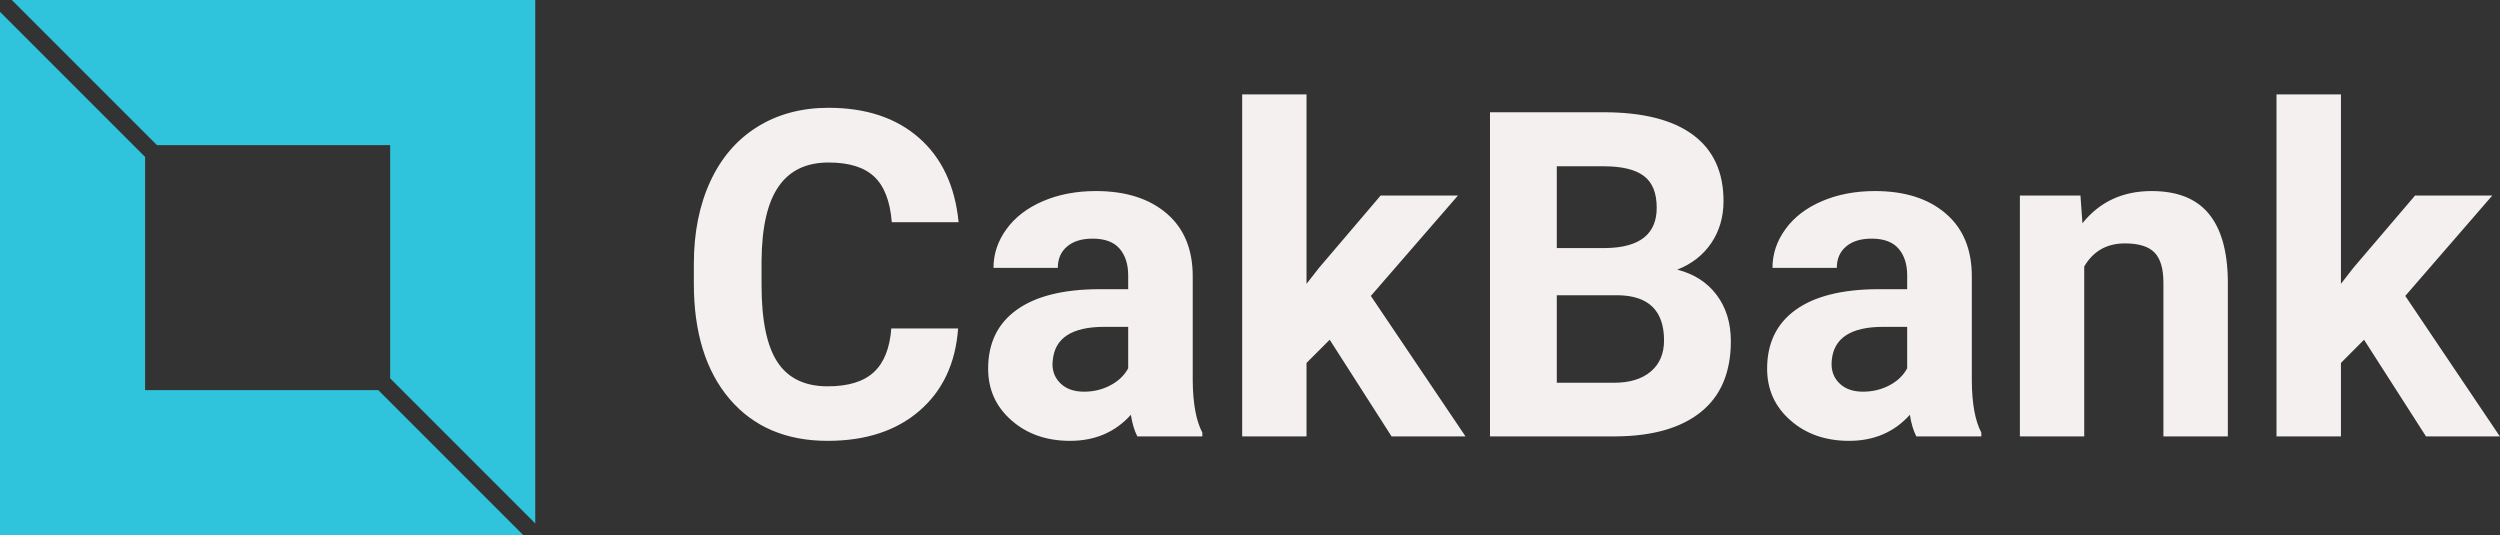 <svg xmlns="http://www.w3.org/2000/svg" class="editor-view__logo-preview" data-v-04588dbe="" data-v-0a059b40="" width="252.217" height="54" viewBox="0 0 252.217 54"><rect x="0" y="0" width="252.217" height="54" fill="#333333" stroke="none"/><svg id="mark" viewBox="0 0 32 32" width="54" height="54" style="fill: rgb(47, 196, 219);" x="0" y="0" data-v-04588dbe=""><rect x="0" y="0" width="100%" height="100%" fill="none" data-v-04588dbe=""></rect><g data-v-04588dbe=""><g xmlns="http://www.w3.org/2000/svg"><g><polygon points="9.382,8.675 23.325,8.675 23.325,22.618 32,31.293 32,0 0.707,0   "></polygon><polygon points="22.618,23.325 8.675,23.325 8.675,9.382 0,0.707 0,32 31.293,32   "></polygon></g></g></g></svg><svg id="name" viewBox="0 0 182.203 34.949" width="182.203" height="34.949" style="fill: rgb(245, 240, 240);" x="70" y="9.525" data-v-04588dbe=""><rect x="0" y="0" width="100%" height="100%" fill="none" data-v-04588dbe=""></rect><g data-v-04588dbe=""><path xmlns="http://www.w3.org/2000/svg" d="M19.92 23.61L26.66 23.61Q26.28 28.88 22.76 31.92Q19.25 34.95 13.50 34.95L13.50 34.95Q7.21 34.95 3.60 30.72Q0 26.48 0 19.09L0 19.09L0 17.09Q0 12.38 1.66 8.78Q3.32 5.19 6.41 3.27Q9.50 1.35 13.59 1.35L13.59 1.35Q19.25 1.35 22.71 4.38Q26.17 7.41 26.71 12.89L26.71 12.89L19.97 12.89Q19.72 9.73 18.20 8.30Q16.69 6.87 13.59 6.87L13.59 6.87Q10.22 6.87 8.55 9.29Q6.87 11.70 6.83 16.78L6.83 16.78L6.83 19.25Q6.83 24.55 8.43 27.00Q10.04 29.45 13.50 29.45L13.50 29.45Q16.62 29.45 18.16 28.02Q19.70 26.59 19.92 23.61L19.92 23.61ZM51.30 34.50L44.74 34.50Q44.29 33.62 44.09 32.32L44.09 32.32Q41.73 34.95 37.96 34.95L37.96 34.95Q34.39 34.95 32.04 32.88Q29.69 30.82 29.69 27.67L29.69 27.67Q29.69 23.81 32.56 21.74Q35.42 19.68 40.83 19.65L40.83 19.65L43.82 19.65L43.82 18.26Q43.82 16.58 42.96 15.57Q42.09 14.55 40.23 14.55L40.23 14.55Q38.59 14.55 37.66 15.34Q36.72 16.13 36.72 17.50L36.72 17.50L30.23 17.50Q30.23 15.39 31.54 13.59Q32.84 11.79 35.22 10.77Q37.60 9.75 40.56 9.75L40.56 9.75Q45.06 9.75 47.70 12.01Q50.33 14.26 50.33 18.35L50.33 18.35L50.33 28.88Q50.36 32.34 51.30 34.12L51.30 34.12L51.30 34.50ZM39.37 29.99L39.37 29.99Q40.81 29.99 42.02 29.35Q43.24 28.71 43.82 27.63L43.82 27.63L43.82 23.45L41.40 23.45Q36.52 23.45 36.21 26.82L36.21 26.82L36.18 27.20Q36.18 28.41 37.04 29.20Q37.89 29.99 39.37 29.99ZM70.39 34.50L64.15 24.75L61.81 27.09L61.81 34.50L55.32 34.50L55.32 0L61.81 0L61.81 19.11L63.07 17.50L69.29 10.20L77.09 10.20L68.30 20.33L77.85 34.50L70.39 34.50ZM93.03 34.50L80.32 34.50L80.32 1.80L91.78 1.80Q97.73 1.80 100.80 4.08Q103.88 6.36 103.88 10.76L103.88 10.76Q103.88 13.16 102.65 14.99Q101.41 16.82 99.21 17.68L99.21 17.68Q101.73 18.31 103.17 20.21Q104.62 22.12 104.62 24.89L104.62 24.89Q104.62 29.60 101.61 32.03Q98.60 34.46 93.03 34.50L93.03 34.50ZM93.24 20.26L87.06 20.26L87.06 29.09L92.83 29.09Q95.21 29.09 96.55 27.95Q97.88 26.82 97.88 24.82L97.88 24.82Q97.88 20.33 93.24 20.26L93.24 20.26ZM87.06 7.25L87.06 15.50L92.04 15.50Q97.14 15.41 97.14 11.43L97.14 11.43Q97.14 9.21 95.85 8.23Q94.56 7.25 91.78 7.25L91.78 7.25L87.06 7.25ZM129.89 34.50L123.33 34.50Q122.88 33.62 122.68 32.32L122.68 32.32Q120.32 34.95 116.55 34.95L116.55 34.95Q112.98 34.95 110.63 32.88Q108.28 30.82 108.28 27.67L108.28 27.67Q108.28 23.81 111.15 21.74Q114.01 19.68 119.42 19.65L119.42 19.65L122.41 19.65L122.41 18.26Q122.41 16.58 121.55 15.57Q120.68 14.55 118.82 14.55L118.82 14.55Q117.18 14.55 116.25 15.34Q115.31 16.13 115.31 17.50L115.31 17.50L108.82 17.50Q108.82 15.39 110.13 13.59Q111.43 11.79 113.81 10.77Q116.19 9.75 119.16 9.75L119.16 9.75Q123.65 9.75 126.29 12.01Q128.93 14.26 128.93 18.35L128.93 18.35L128.93 28.88Q128.95 32.34 129.89 34.12L129.89 34.12L129.89 34.50ZM117.96 29.99L117.96 29.99Q119.40 29.99 120.62 29.35Q121.83 28.71 122.41 27.63L122.41 27.63L122.41 23.45L119.99 23.45Q115.11 23.45 114.80 26.82L114.80 26.82L114.78 27.20Q114.78 28.41 115.63 29.20Q116.48 29.99 117.96 29.99ZM133.78 10.20L139.89 10.20L140.09 13.00Q142.69 9.75 147.07 9.75L147.07 9.75Q150.94 9.75 152.82 12.02Q154.71 14.29 154.76 18.80L154.76 18.80L154.76 34.50L148.26 34.50L148.26 18.96Q148.26 16.89 147.37 15.96Q146.47 15.03 144.38 15.03L144.38 15.03Q141.64 15.03 140.27 17.36L140.27 17.36L140.27 34.50L133.78 34.50L133.78 10.20ZM174.75 34.50L168.50 24.75L166.17 27.09L166.17 34.50L159.67 34.50L159.67 0L166.17 0L166.17 19.11L167.42 17.50L173.65 10.20L181.44 10.20L172.66 20.33L182.20 34.50L174.75 34.50Z"></path></g></svg><svg id="slogan" viewBox="0 0 0 0" width="0" height="NaN" style="fill: rgba(36, 224, 188, 0.04);" x="70" y="48.475" data-v-04588dbe=""><rect x="0" y="0" width="100%" height="100%" fill="none" data-v-04588dbe=""></rect><g data-v-04588dbe=""><path xmlns="http://www.w3.org/2000/svg" d=""></path></g></svg></svg>